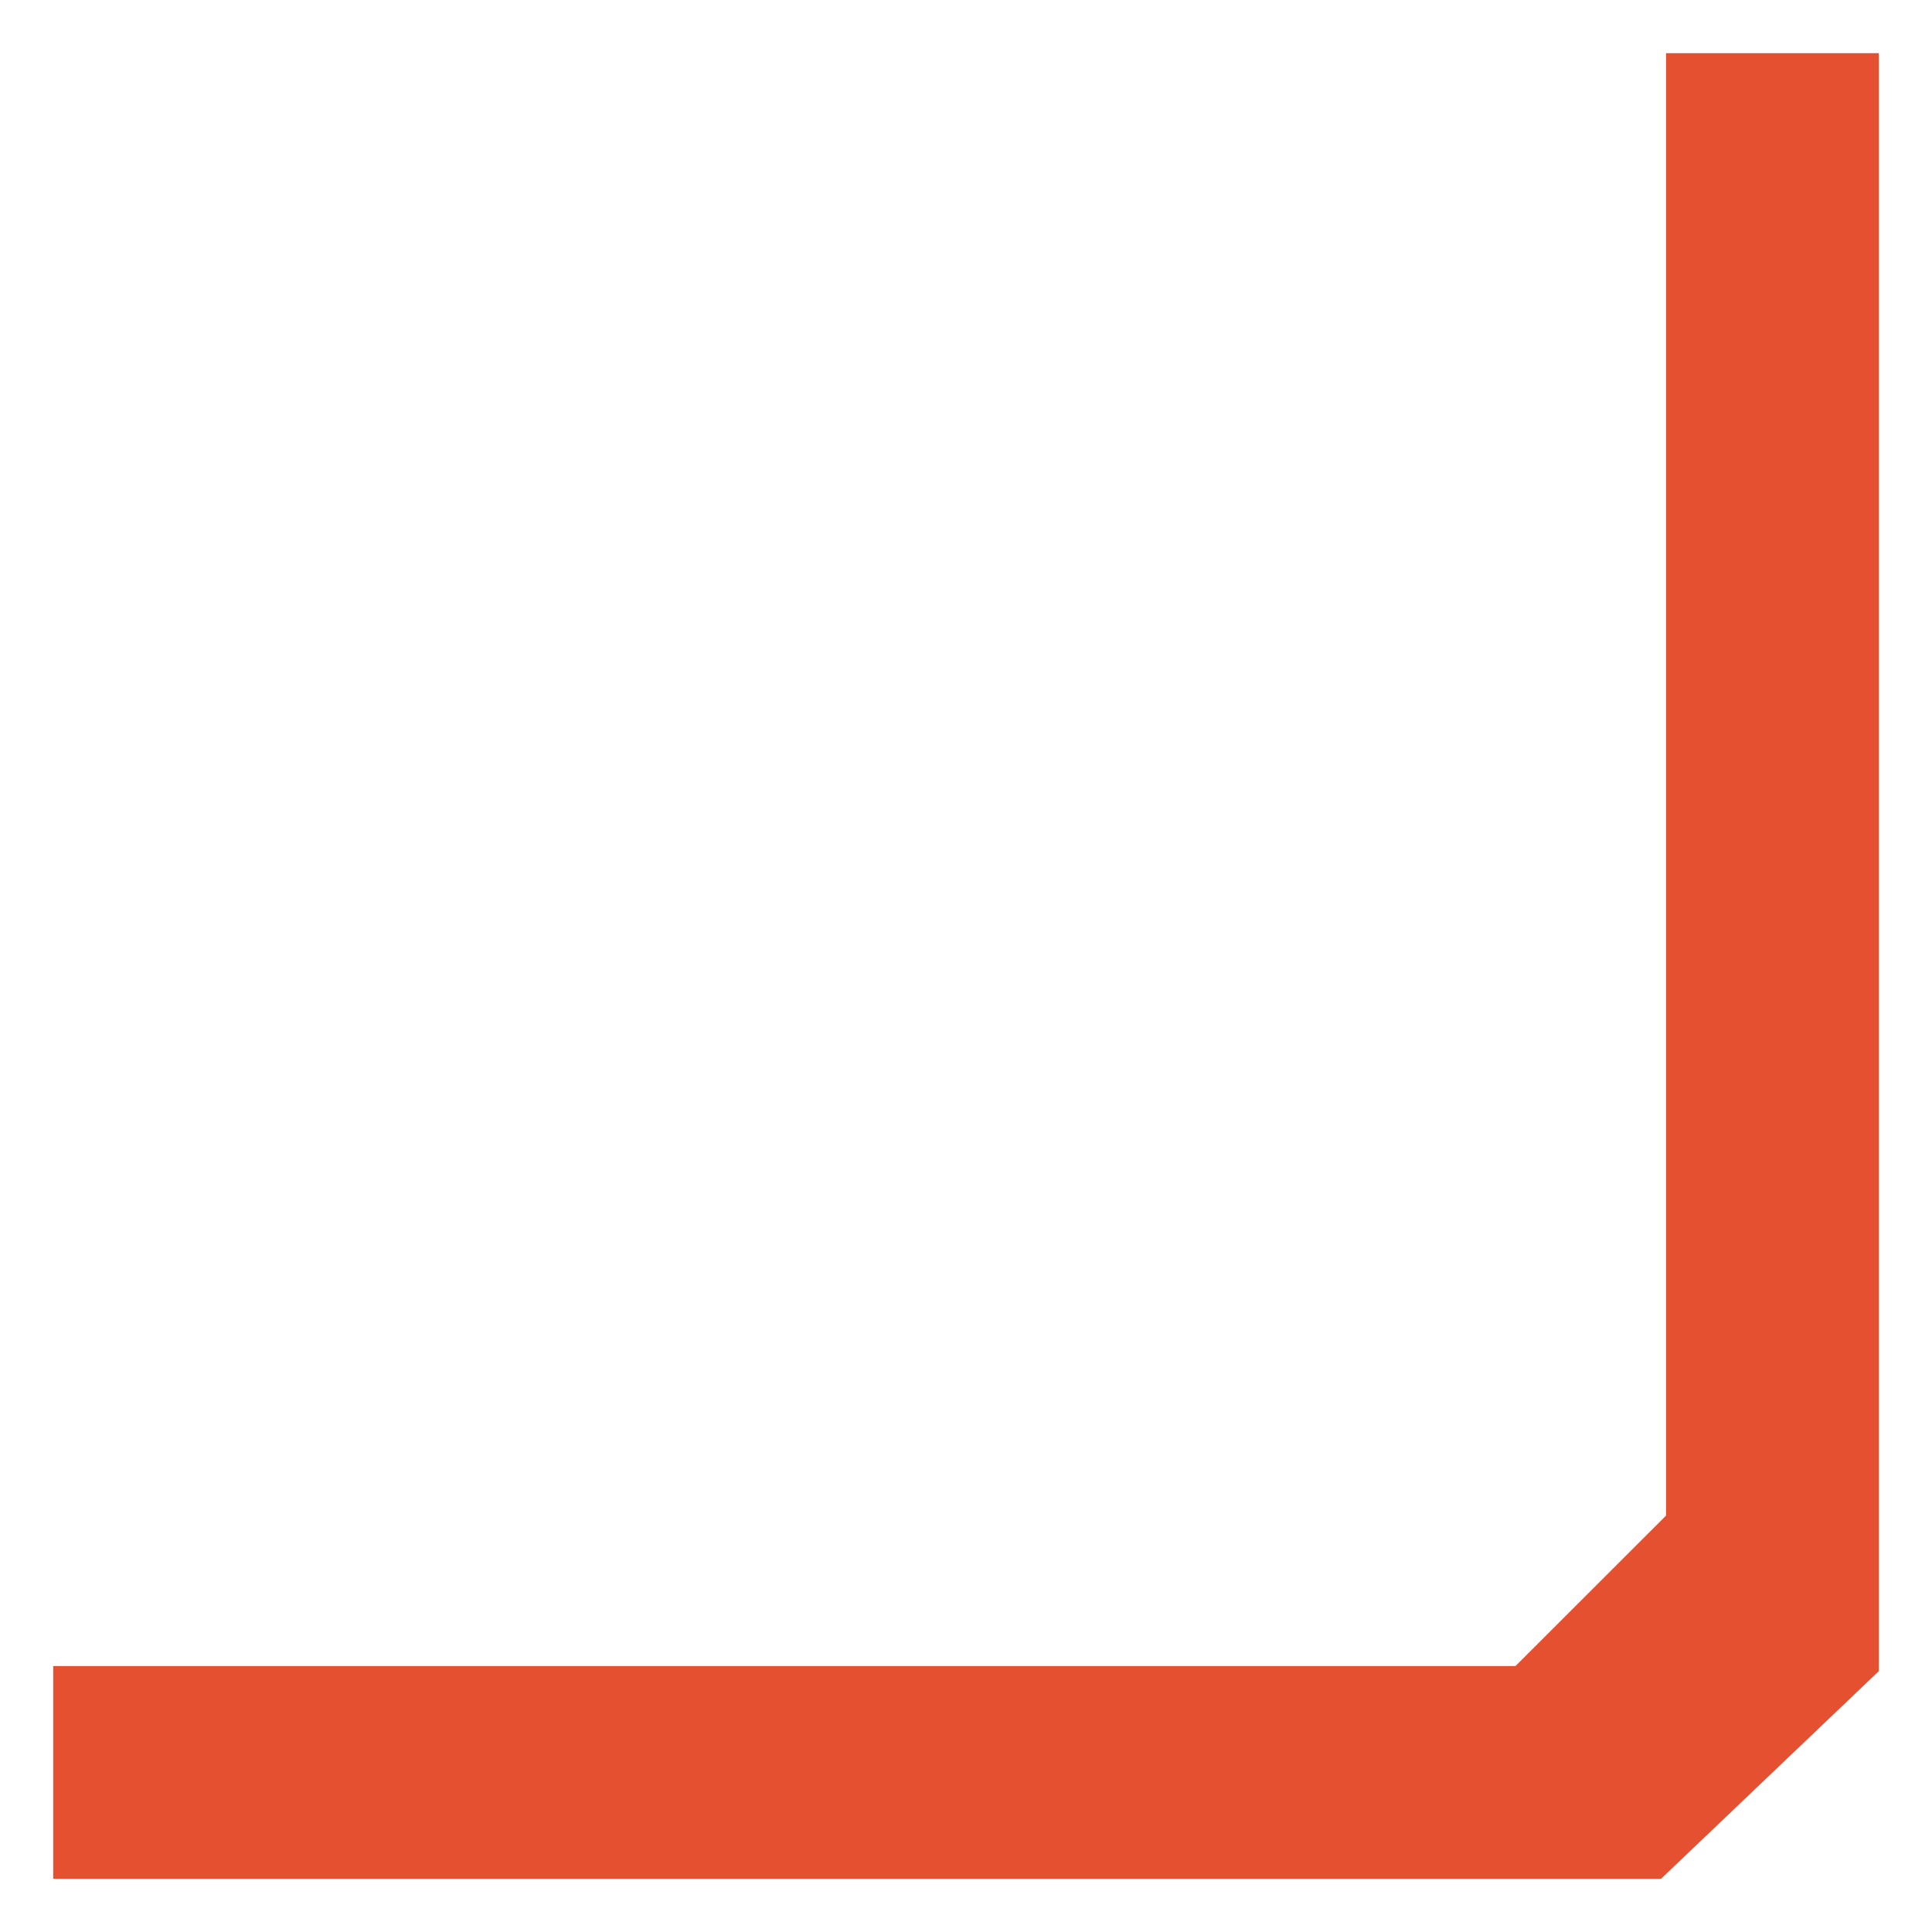 <svg xmlns="http://www.w3.org/2000/svg" width="18.16" height="18.16" viewBox="0 0 18.16 18.16">
  <g transform="translate(-632.34 -83.42)">
    <path id="Next" d="M2,17.46V3.715H0V18.828l1.952,2.047H17.16v-2H3.414Z" transform="translate(629.125 101.08) rotate(-90)" fill="#e55030"/>
    <path id="Next_-_Рамка" data-name="Next - Рамка" d="M17.66,21.375H1.738L-.5,19.028V3.215h3V17.253l1.121,1.122H17.66Zm-15.494-1H16.66v-1H3.206L1.5,17.667V4.215H.5V18.628Z" transform="translate(629.125 101.08) rotate(-90)" fill="rgba(0,0,0,0)"/>
  </g>
</svg>
